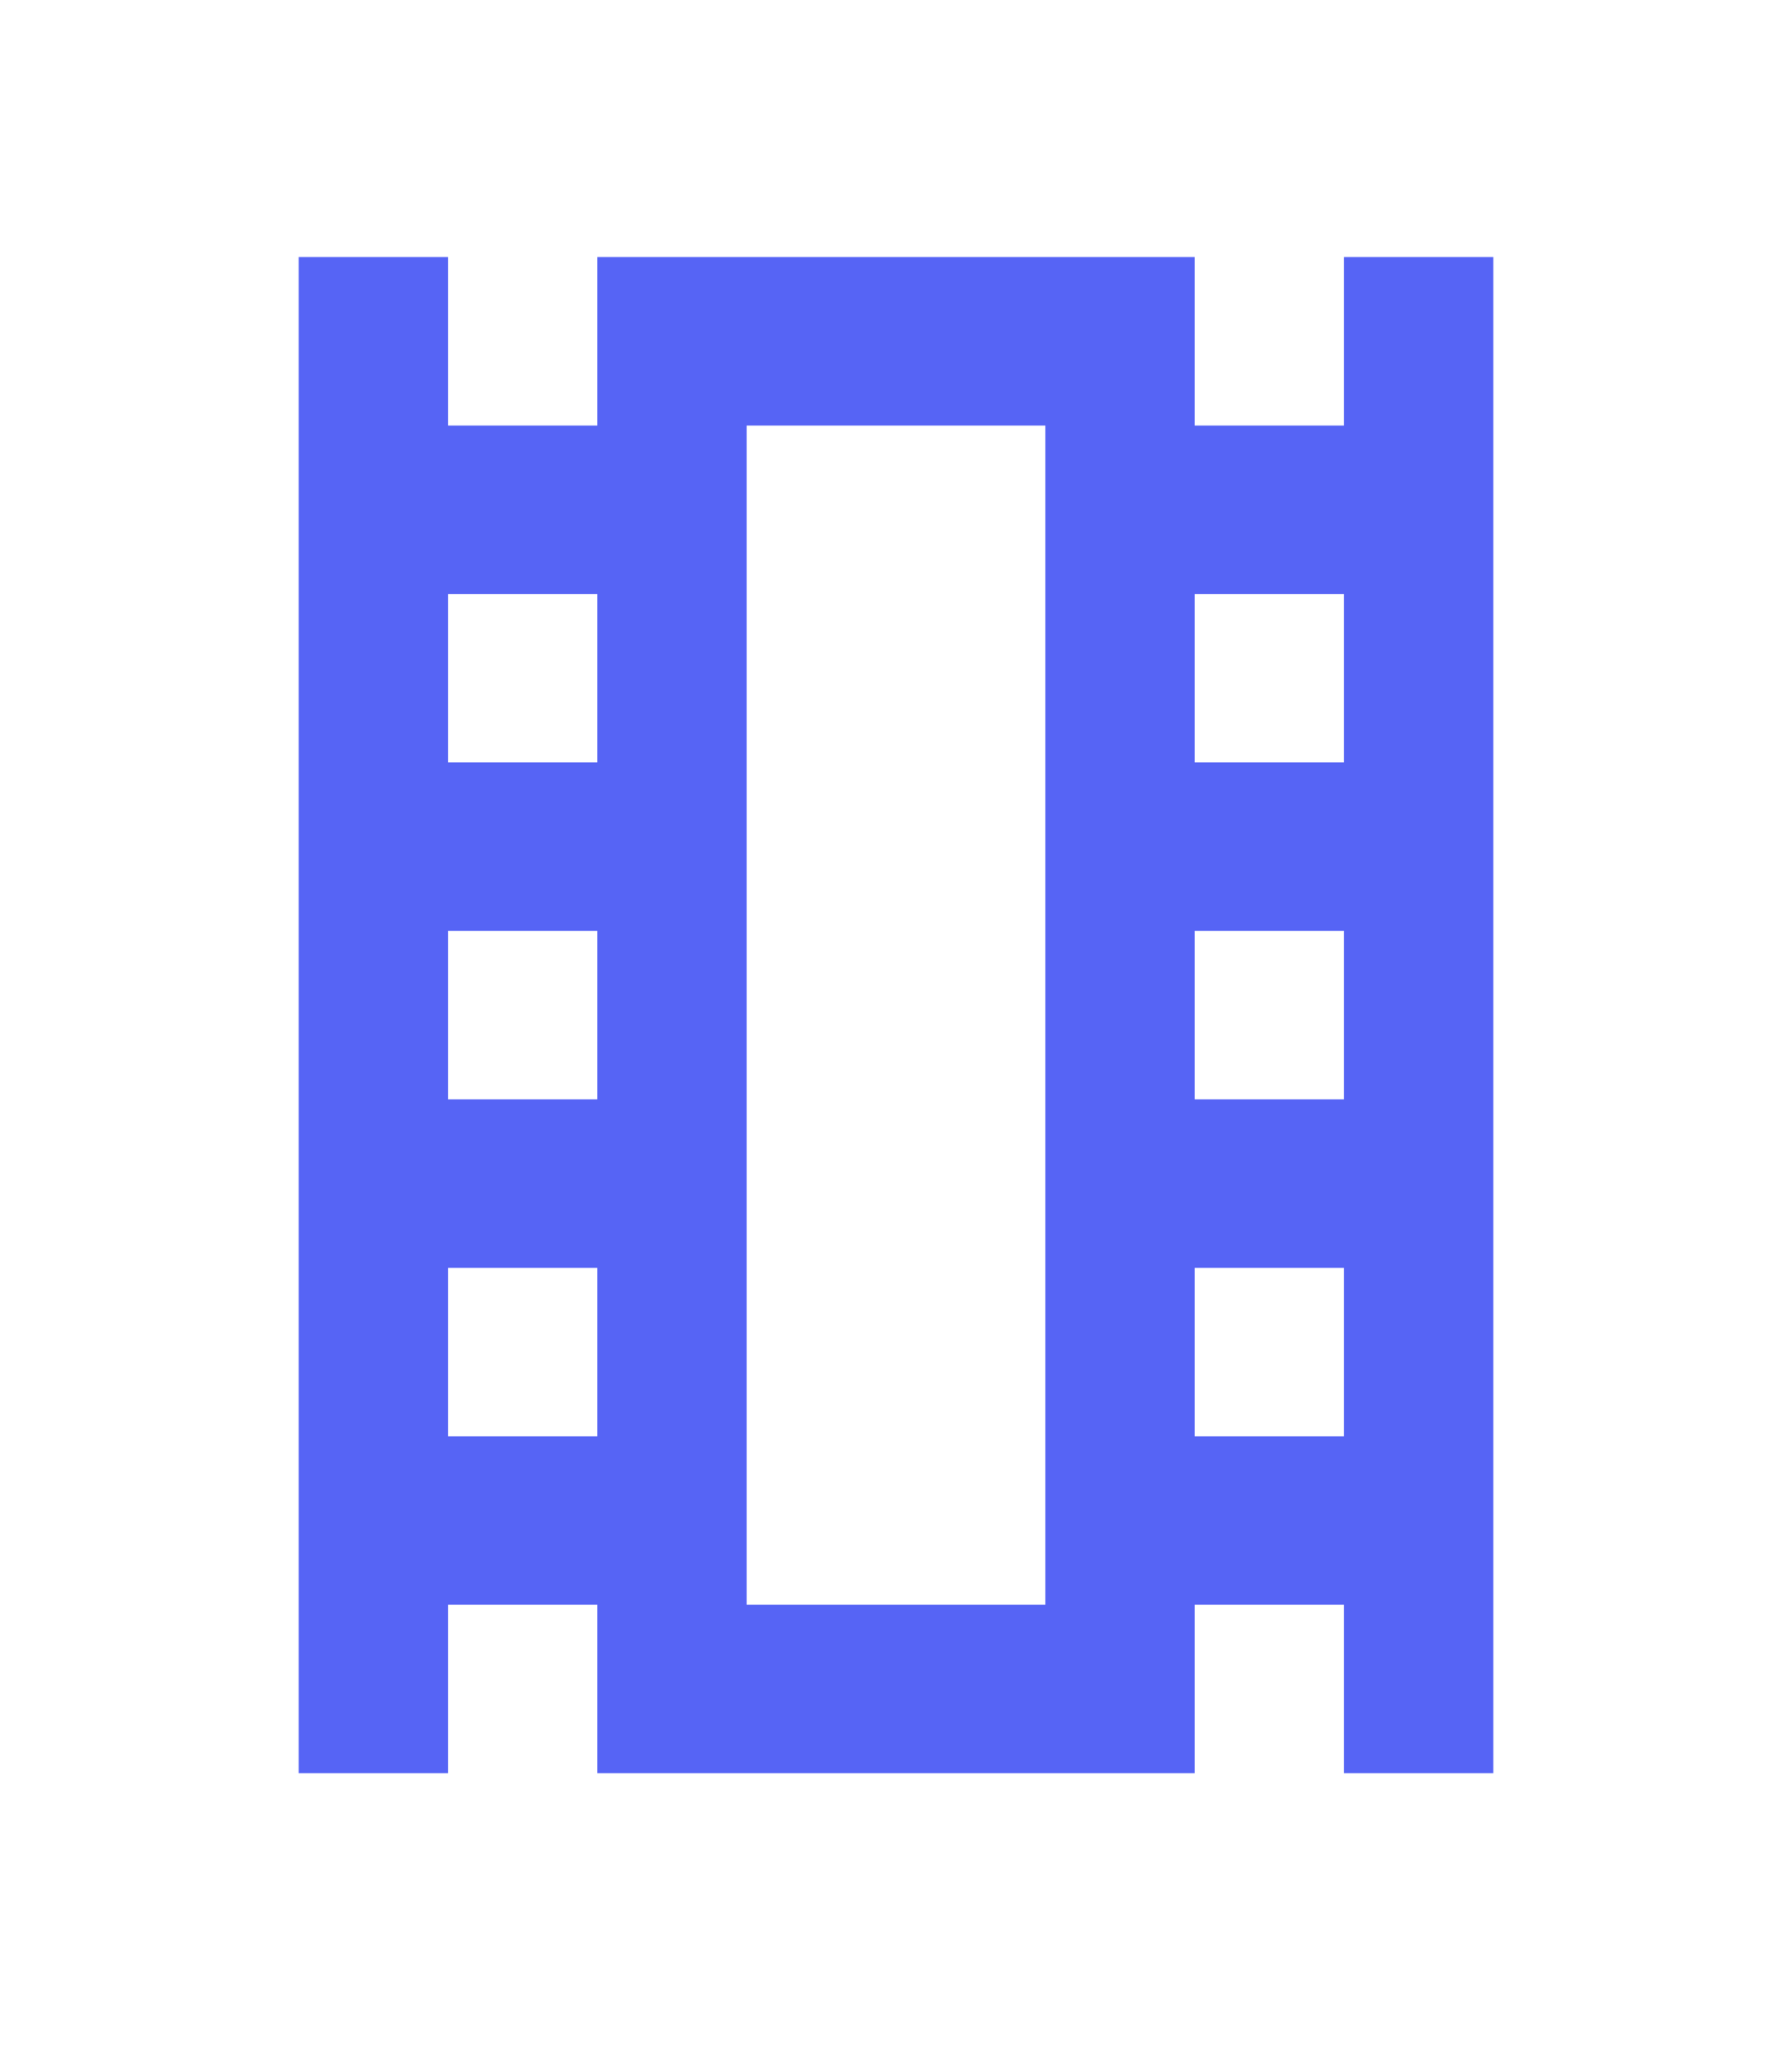 <svg width="40" height="46" viewBox="0 0 40 46" fill="none" xmlns="http://www.w3.org/2000/svg">
<path d="M23.333 9.493V35.8H16.667V9.493H23.333ZM33.333 5.735H30V9.493H26.667V5.735H13.333V9.493H10V5.735H6.667V39.558H10V35.8H13.333V39.558H26.667V35.8H30V39.558H33.333V5.735ZM26.667 17.009V13.251H30V17.009H26.667ZM10 17.009V13.251H13.333V17.009H10ZM26.667 24.525V20.767H30V24.525H26.667ZM10 24.525V20.767H13.333V24.525H10ZM26.667 32.041V28.283H30V32.041H26.667ZM10 32.041V28.283H13.333V32.041H10Z" fill="#5664F5"/>
</svg>
